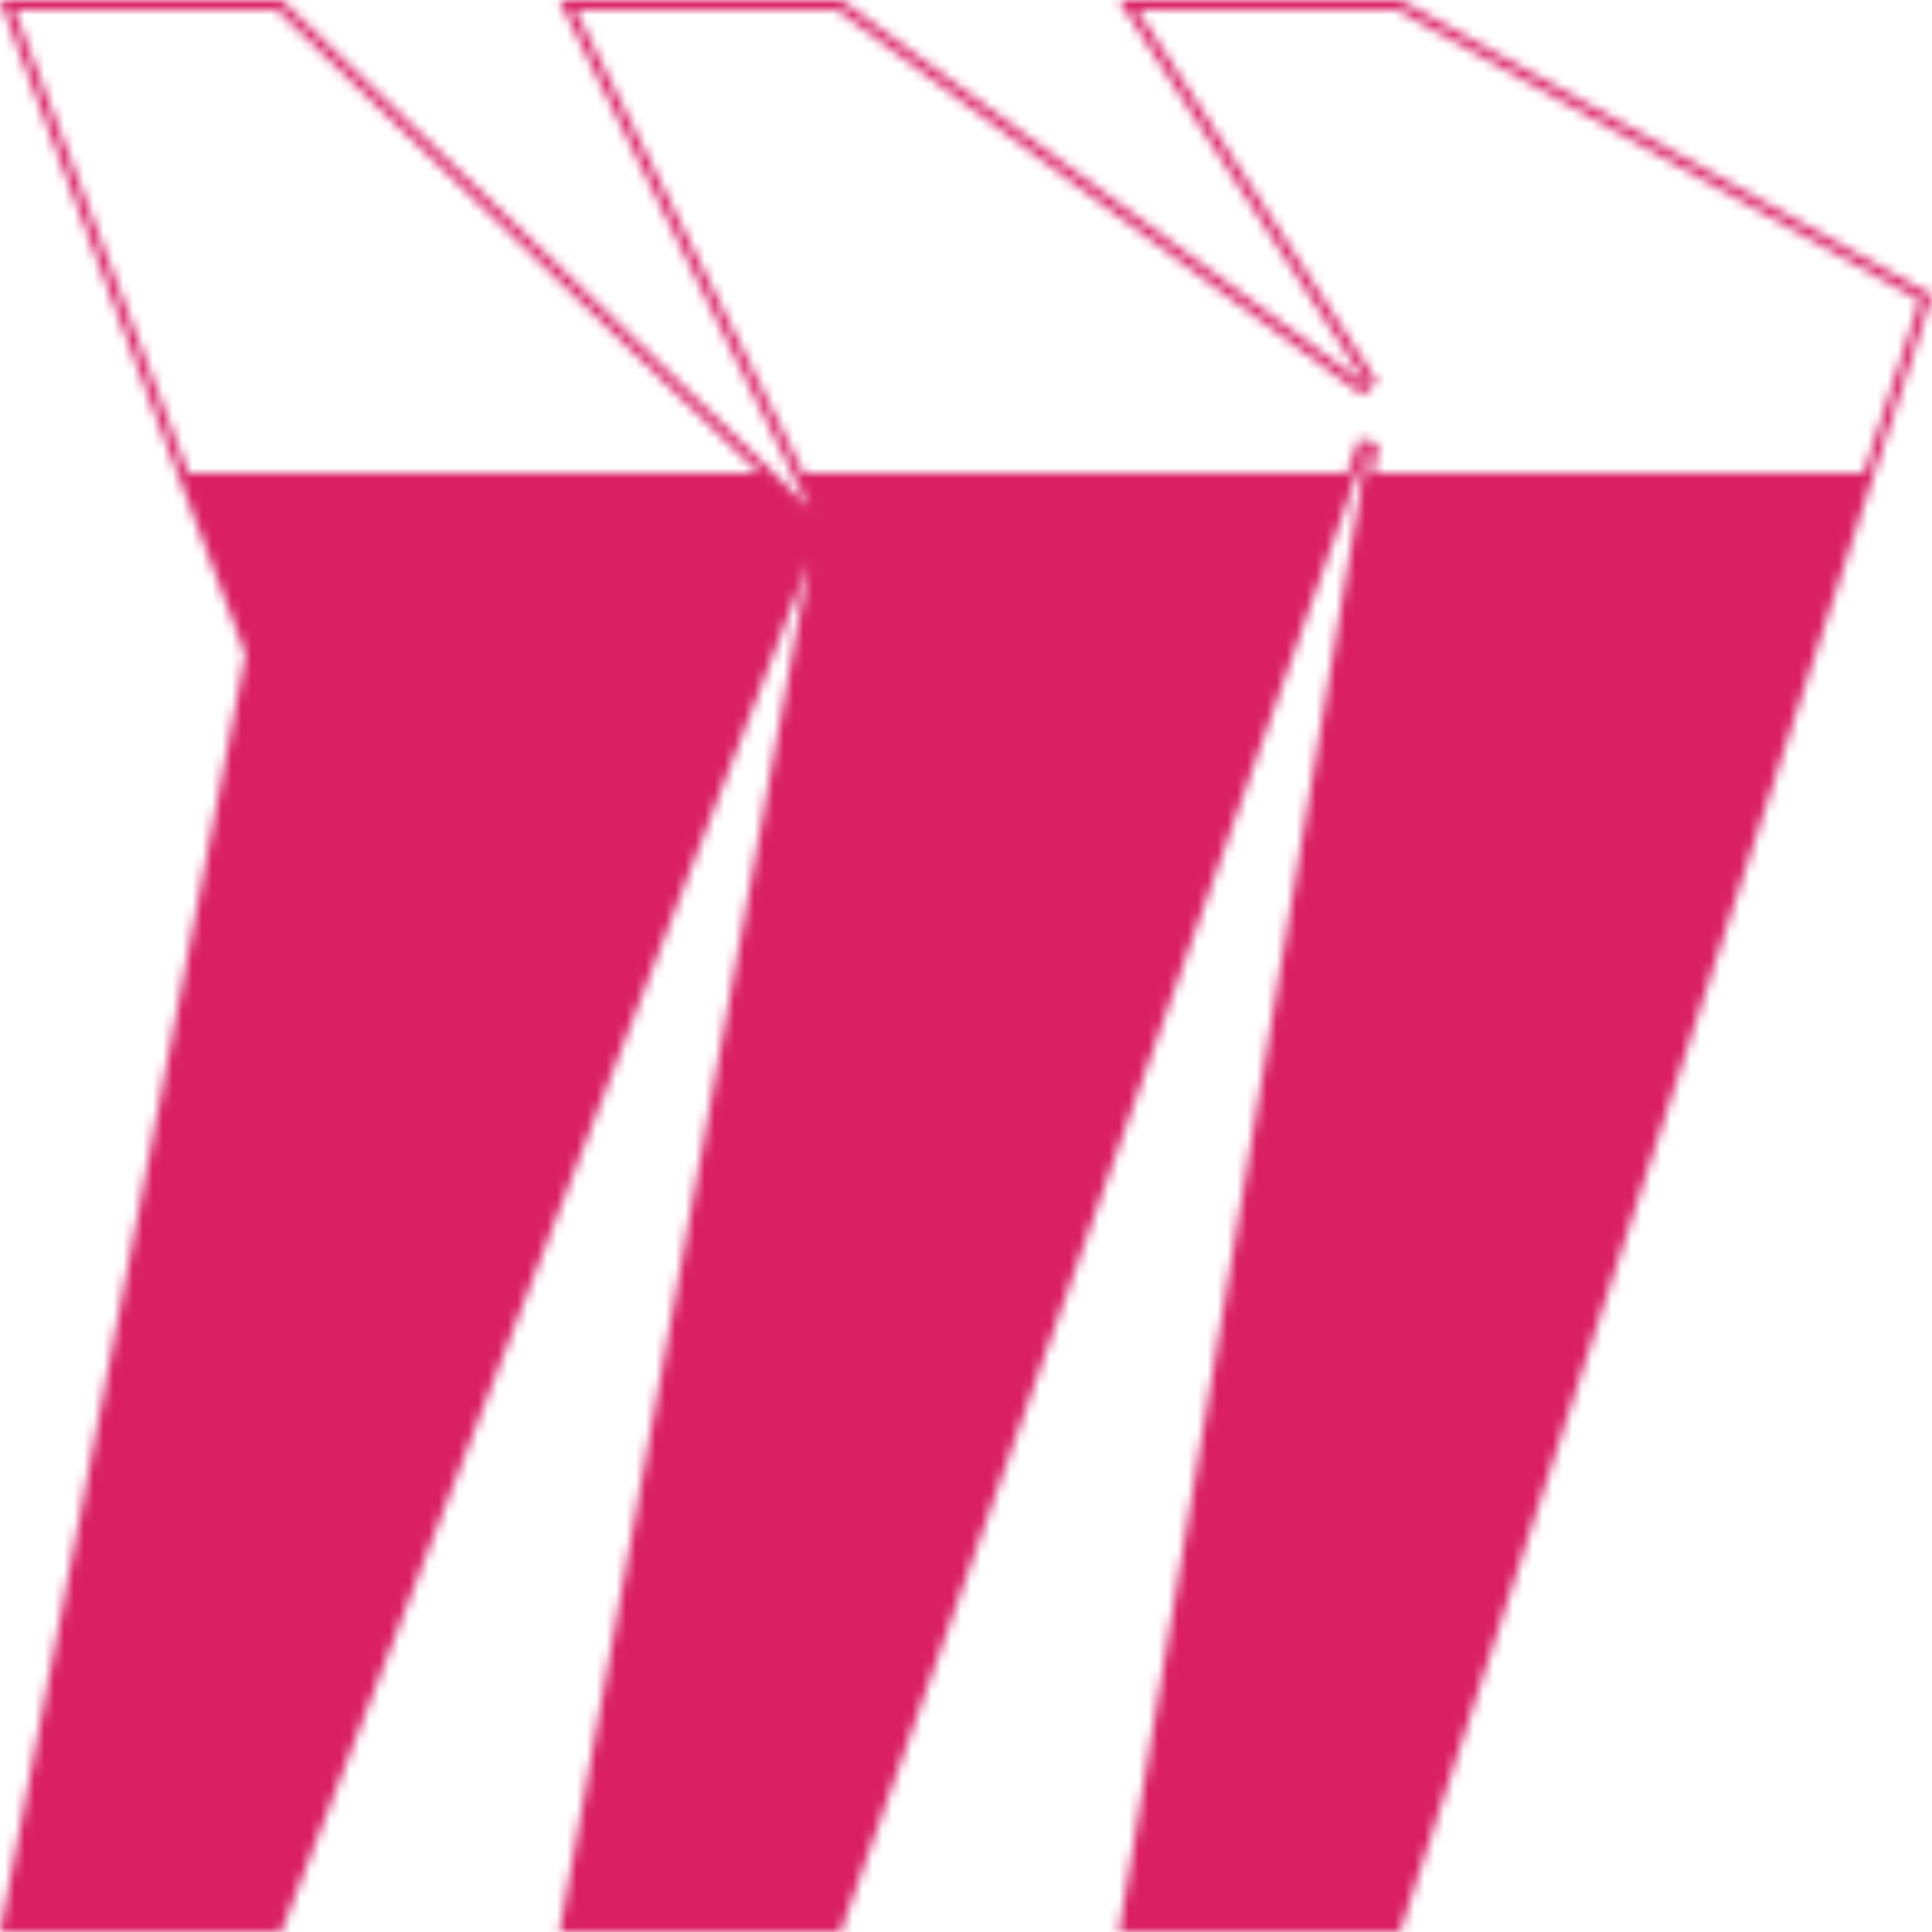 <svg width="196" height="196" viewBox="0 0 196 196" fill="none" xmlns="http://www.w3.org/2000/svg">
<mask id="mask0_1879_9820" style="mask-type:alpha" maskUnits="userSpaceOnUse" x="0" y="0" width="196" height="196">
<mask id="path-1-inside-1_1879_9820" fill="white">
<path d="M142.035 0H113.517L138.833 39.265L85.293 0H56.75L82.083 51.45L28.534 0H0L24.908 66.403L0 196H28.534L82.075 57.044L56.75 196H85.284L138.833 44.868L113.509 196H142.035L196 29.988L142.035 0Z"/>
</mask>
<path d="M142.035 0H113.517L138.833 39.265L85.293 0H56.75L82.083 51.45L28.534 0H0L24.908 66.403L0 196H28.534L82.075 57.044L56.75 196H85.284L138.833 44.868L113.509 196H142.035L196 29.988L142.035 0Z" fill="url(#paint0_linear_1879_9820)" stroke="white" stroke-width="2" mask="url(#path-1-inside-1_1879_9820)"/>
</mask>
<g mask="url(#mask0_1879_9820)">
<rect width="196" height="196" fill="#DA2063"/>
</g>
<defs>
<linearGradient id="paint0_linear_1879_9820" x1="98" y1="0.038" x2="98" y2="196" gradientUnits="userSpaceOnUse">
<stop offset="0.247" stop-color="white" stop-opacity="0"/>
<stop offset="0.247" stop-color="white"/>
<stop offset="1" stop-color="white"/>
</linearGradient>
</defs>
</svg>
